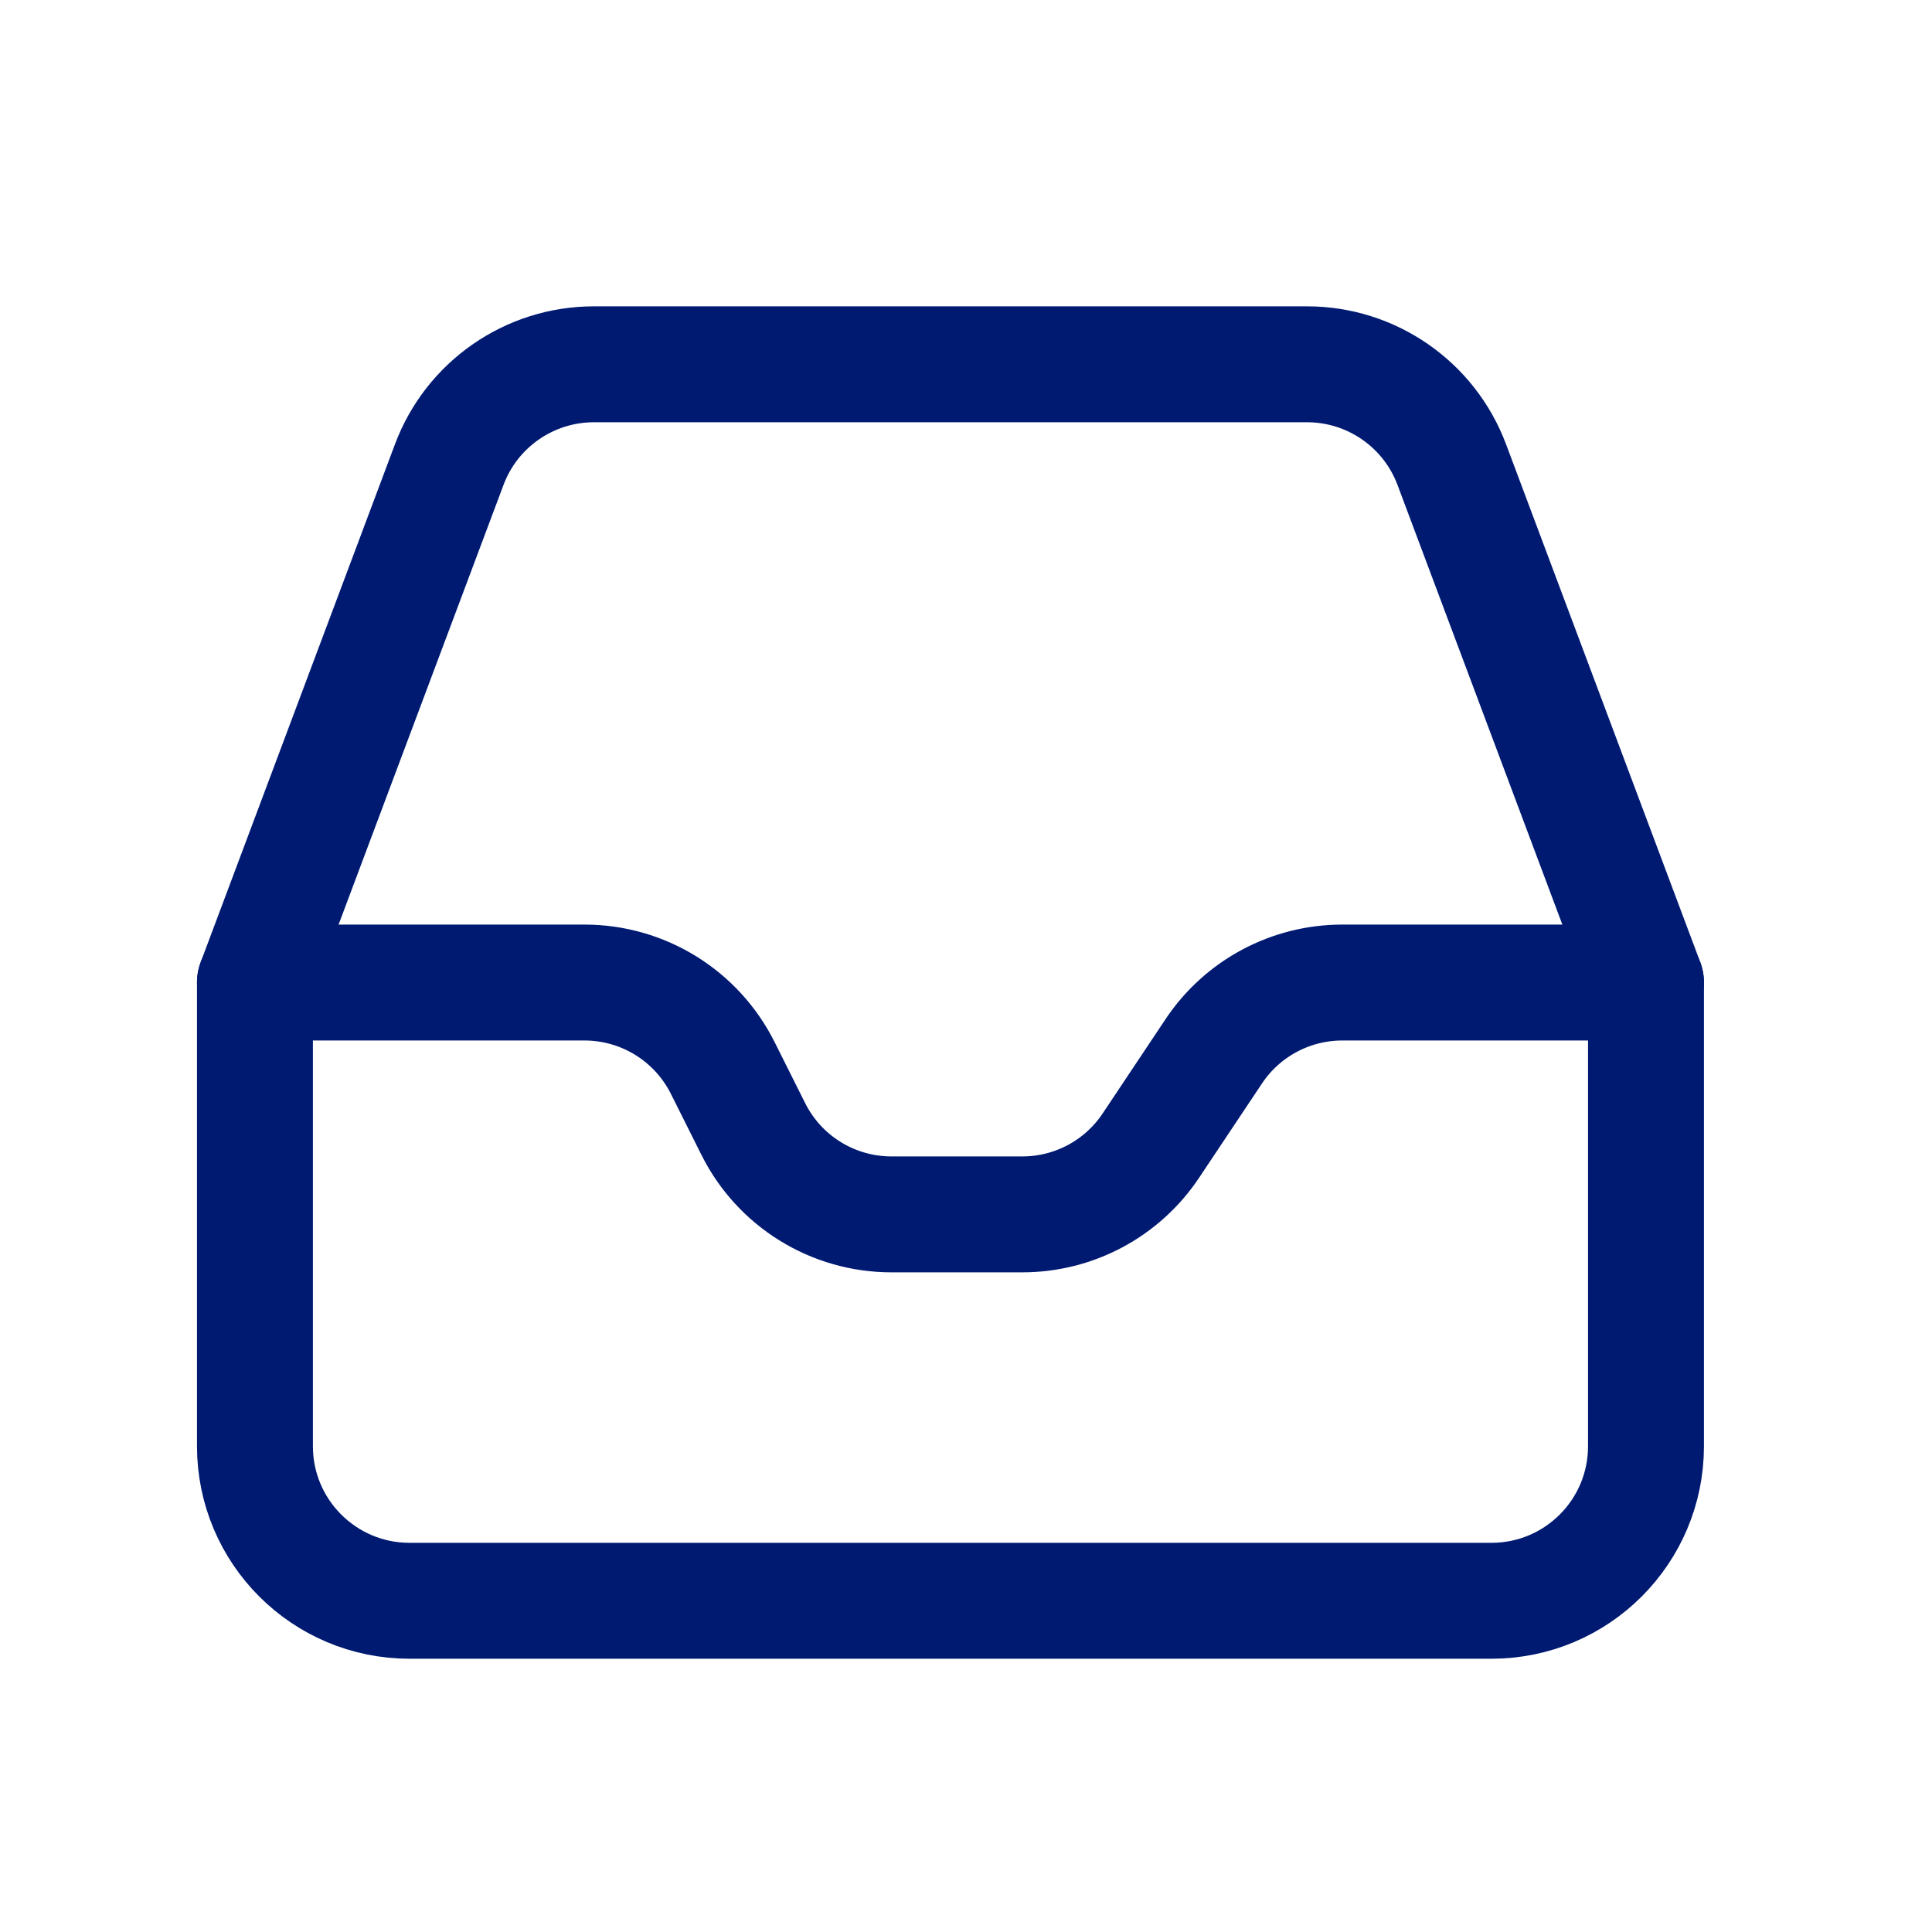 <svg width="25" height="25" viewBox="0 0 25 25" fill="none" xmlns="http://www.w3.org/2000/svg">
<path d="M21.299 12.714H17.37C16.701 12.714 16.076 13.048 15.706 13.604L14.893 14.823C14.522 15.38 13.898 15.714 13.229 15.714H11.535C10.778 15.714 10.085 15.286 9.747 14.608L9.352 13.819C9.013 13.142 8.321 12.714 7.563 12.714H3.299" stroke="#001A72" stroke-width="1.5" stroke-linecap="round" stroke-linejoin="round"/>
<path d="M21.299 18.714V12.714L18.786 6.012C18.493 5.231 17.747 4.714 16.913 4.714H7.685C6.852 4.714 6.105 5.231 5.813 6.012L3.299 12.714V18.714C3.299 19.819 4.195 20.714 5.299 20.714H19.299C20.404 20.714 21.299 19.819 21.299 18.714Z" stroke="#001A72" stroke-width="1.5" stroke-linecap="round" stroke-linejoin="round"/>
</svg>
